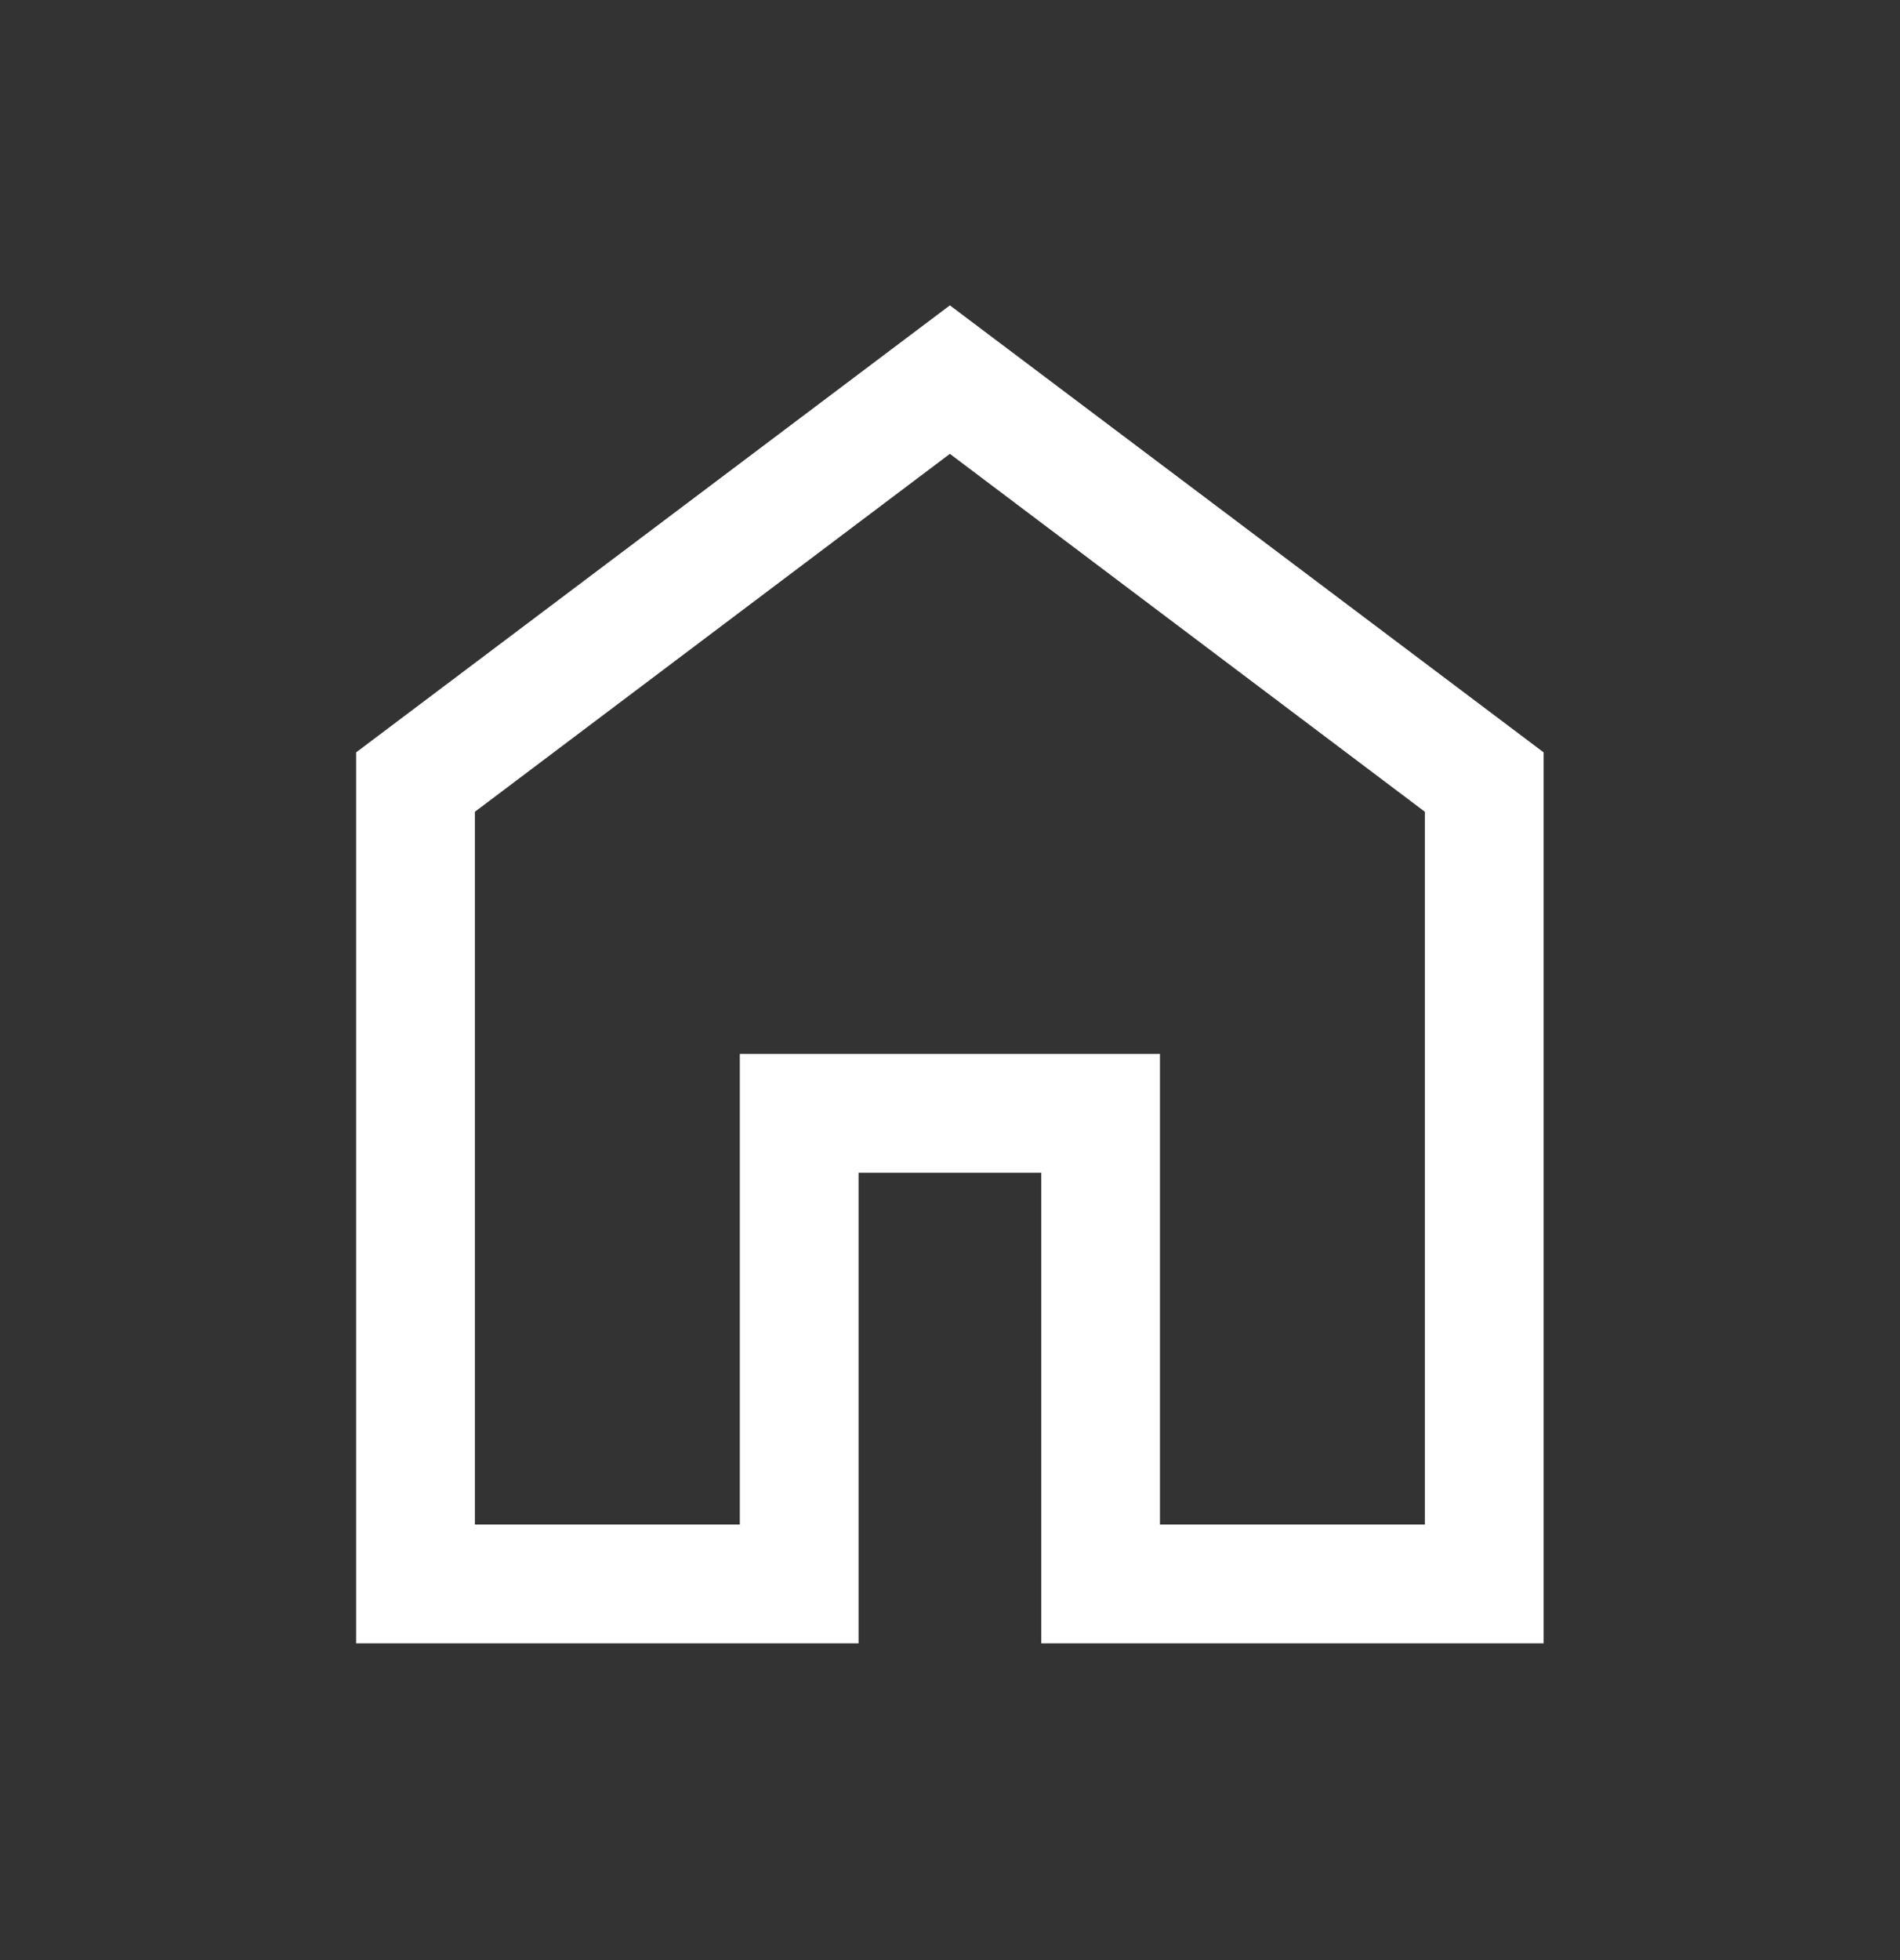 <svg width="32" height="33" viewBox="0 0 32 33" fill="none" xmlns="http://www.w3.org/2000/svg">
<rect x="0" y="0" width="32" height="33" fill="#333333" stroke="none"/>
<mask id="mask0_520_2649" style="mask-type:alpha" maskUnits="userSpaceOnUse" x="0" y="0" width="32" height="33">
<rect y="0.334" width="32" height="32" fill="#D9D9D9"/>
</mask>
<g mask="url(#mask0_520_2649)">
<path d="M7.998 25.667H12.46V17.744H19.536V25.667H23.998V13.667L15.998 7.641L7.998 13.667V25.667ZM5.998 27.667V12.667L15.998 5.141L25.998 12.667V27.667H17.537V19.744H14.46V27.667H5.998Z" fill="white"/>
</g>
</svg>
